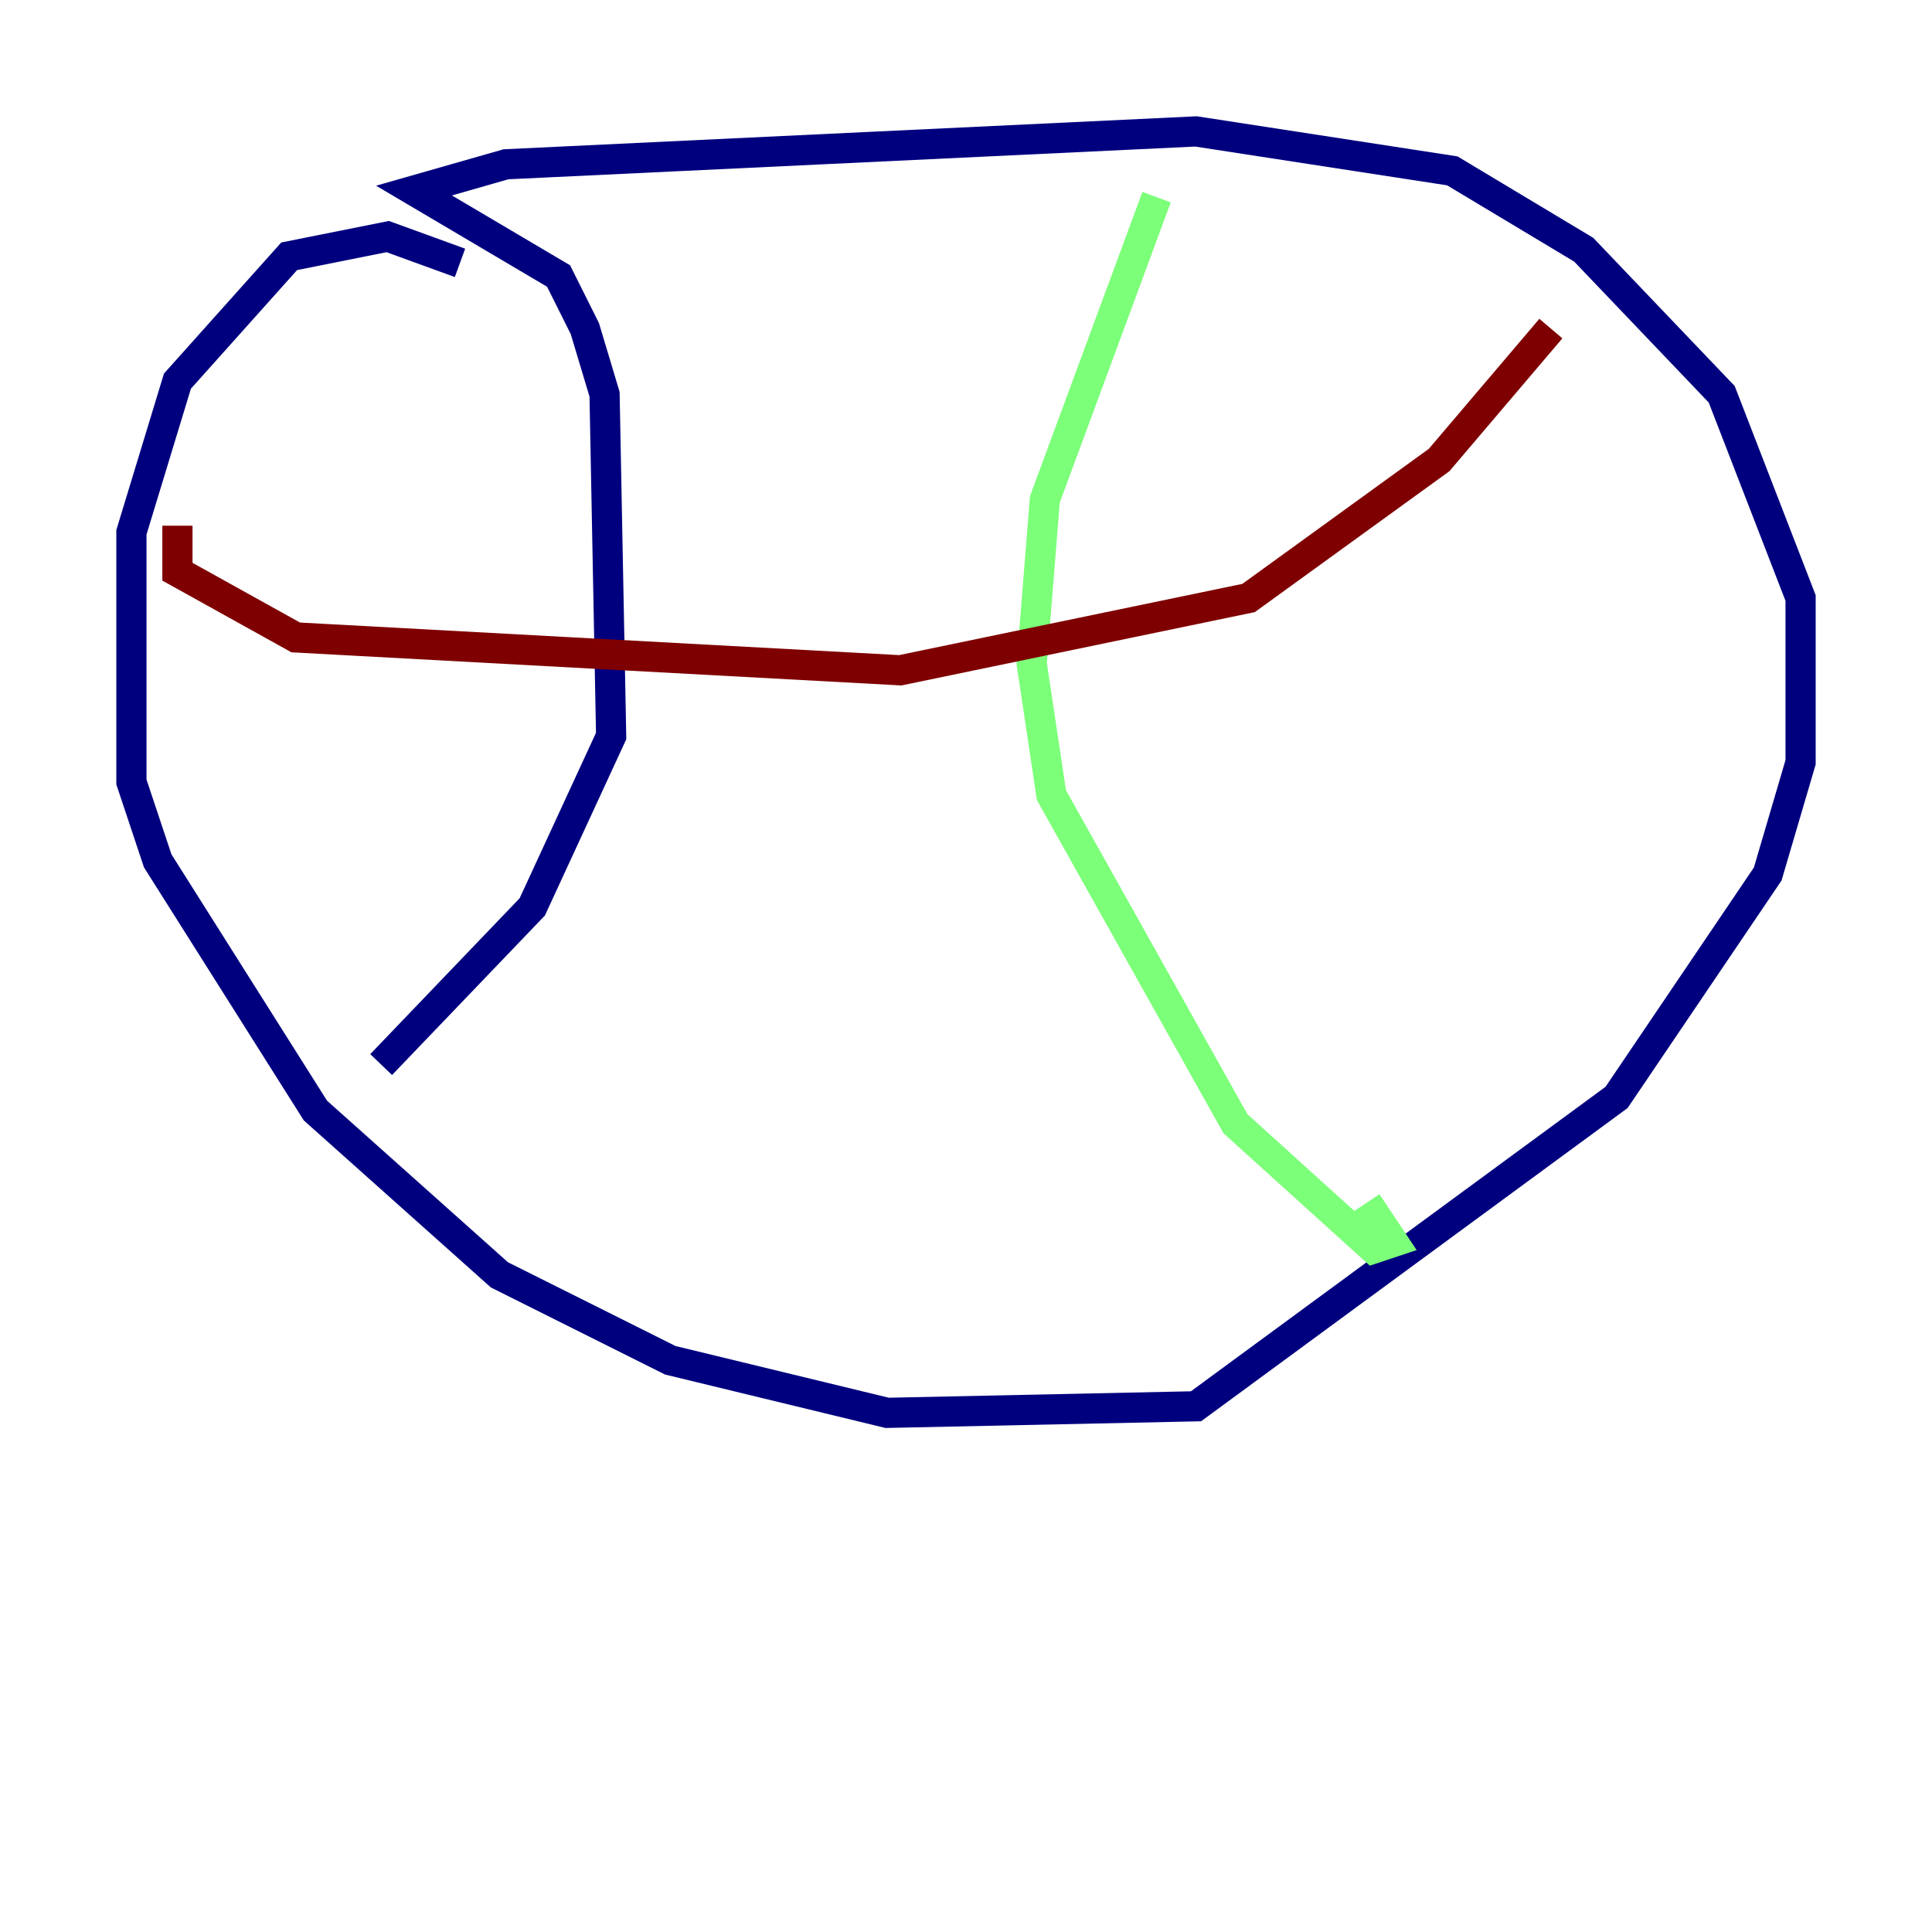 <?xml version="1.0" encoding="utf-8" ?>
<svg baseProfile="tiny" height="128" version="1.2" viewBox="0,0,128,128" width="128" xmlns="http://www.w3.org/2000/svg" xmlns:ev="http://www.w3.org/2001/xml-events" xmlns:xlink="http://www.w3.org/1999/xlink"><defs /><polyline fill="none" points="30.476,17.415 25.687,15.674 19.157,16.98 11.755,25.252 8.707,35.265 8.707,51.809 10.449,57.034 20.898,73.578 33.088,84.463 44.408,90.122 58.776,93.605 79.238,93.17 107.102,72.707 117.116,57.905 119.293,50.503 119.293,39.619 114.068,26.122 104.925,16.544 96.218,11.32 79.238,8.707 33.524,10.884 27.429,12.626 37.007,18.286 38.748,21.769 40.054,26.122 40.49,48.762 35.265,60.082 25.252,70.531" stroke="#00007f" stroke-width="2" /><polyline fill="none" points="76.626,13.061 69.225,33.088 68.354,43.973 69.66,52.68 81.85,74.449 90.993,82.721 92.299,82.286 90.558,79.674" stroke="#7cff79" stroke-width="2" /><polyline fill="none" points="11.755,34.83 11.755,37.878 19.592,42.231 59.646,44.408 82.721,39.619 95.347,30.476 102.748,21.769" stroke="#7f0000" stroke-width="2" /></svg>